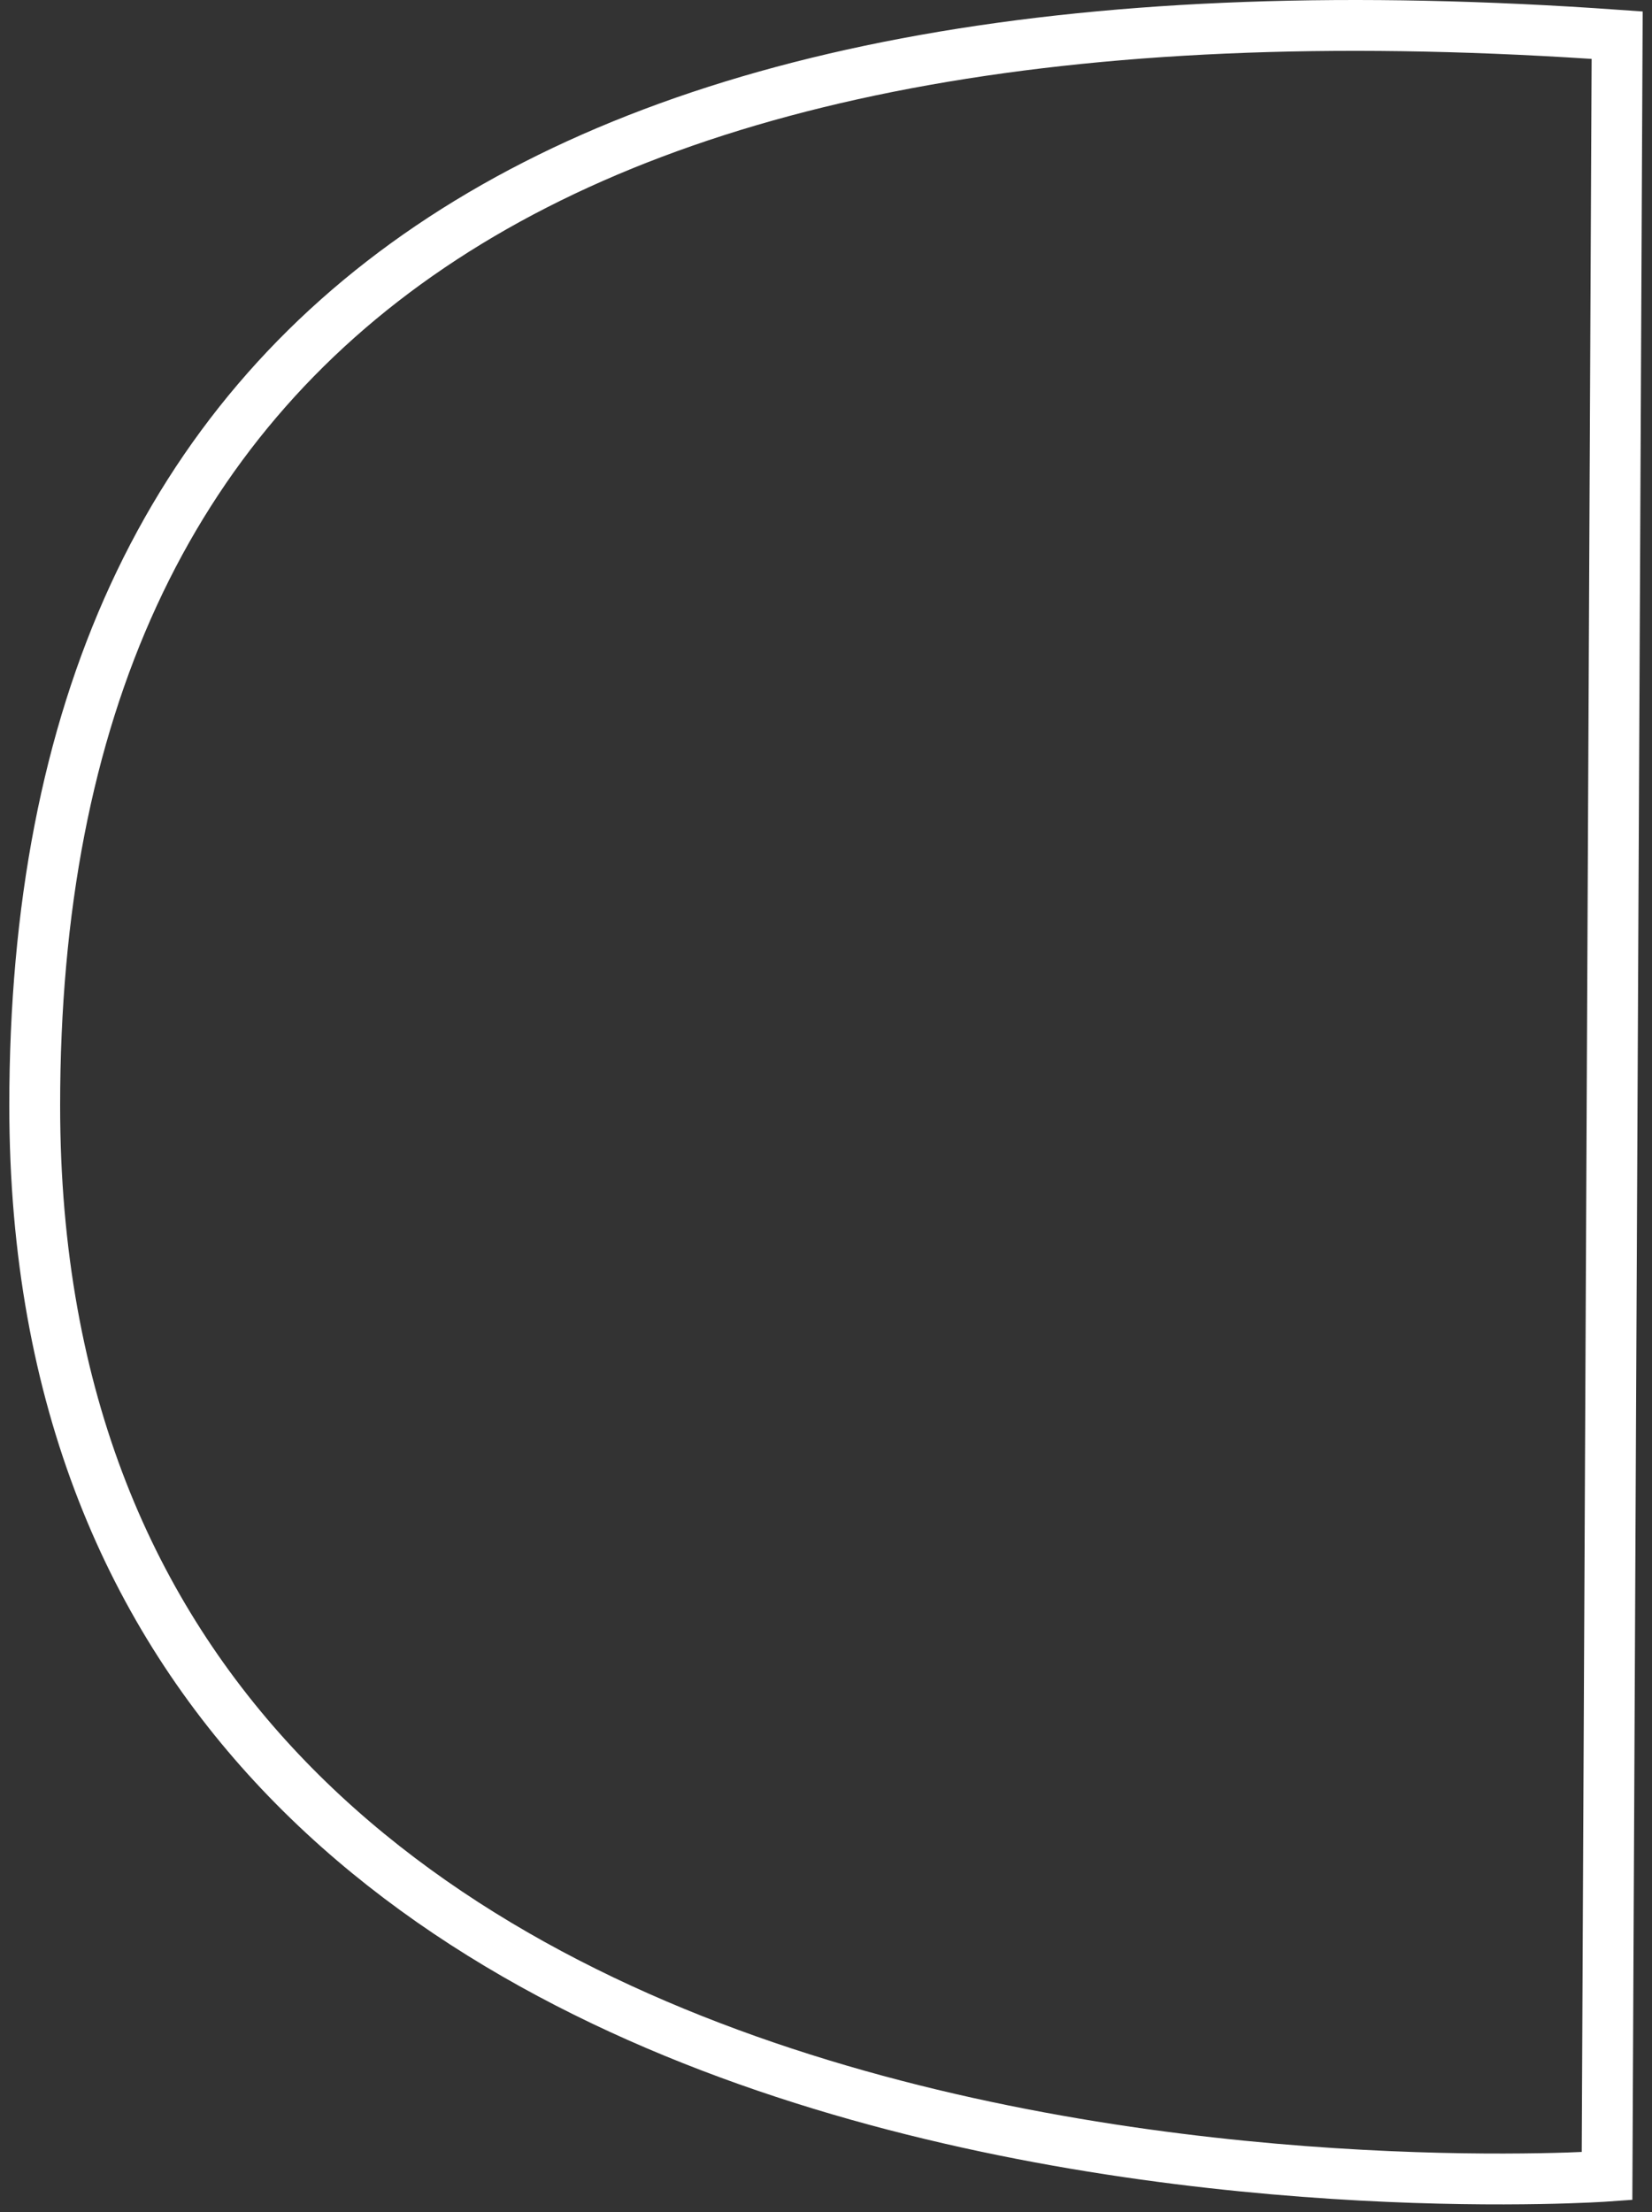 <?xml version="1.0" encoding="UTF-8"?>
<svg width="65px" height="87px" viewBox="0 0 65 87" version="1.1" xmlns="http://www.w3.org/2000/svg" xmlns:xlink="http://www.w3.org/1999/xlink">
    <rect x="0" y="0" width="65" height="87" fill="#333333" stroke="none"/>
    <!-- Generator: Sketch 48.2 (47327) - http://www.bohemiancoding.com/sketch -->
    <title>leftPowerPlugWhite</title>
    <desc>Created with Sketch.</desc>
    <defs></defs>
    <g id="Page-1" stroke="none" stroke-width="1" fill="none" fill-rule="evenodd">
        <g id="leftPowerPlugWhite" transform="translate(32.5, 43.5) rotate(90) translate(-32.5, -43.5) translate(-10, 12)" stroke="#FFFFFF" stroke-width="2">
            <path d="M0.383,0.371 C-2.561,41.88 11.473,62.634 42.484,62.634 C89.001,62.634 84.585,0.769 84.585,0.769 C84.585,0.769 56.518,0.637 0.383,0.371 Z" id="Path-2"></path>
        </g>
    </g>
</svg>